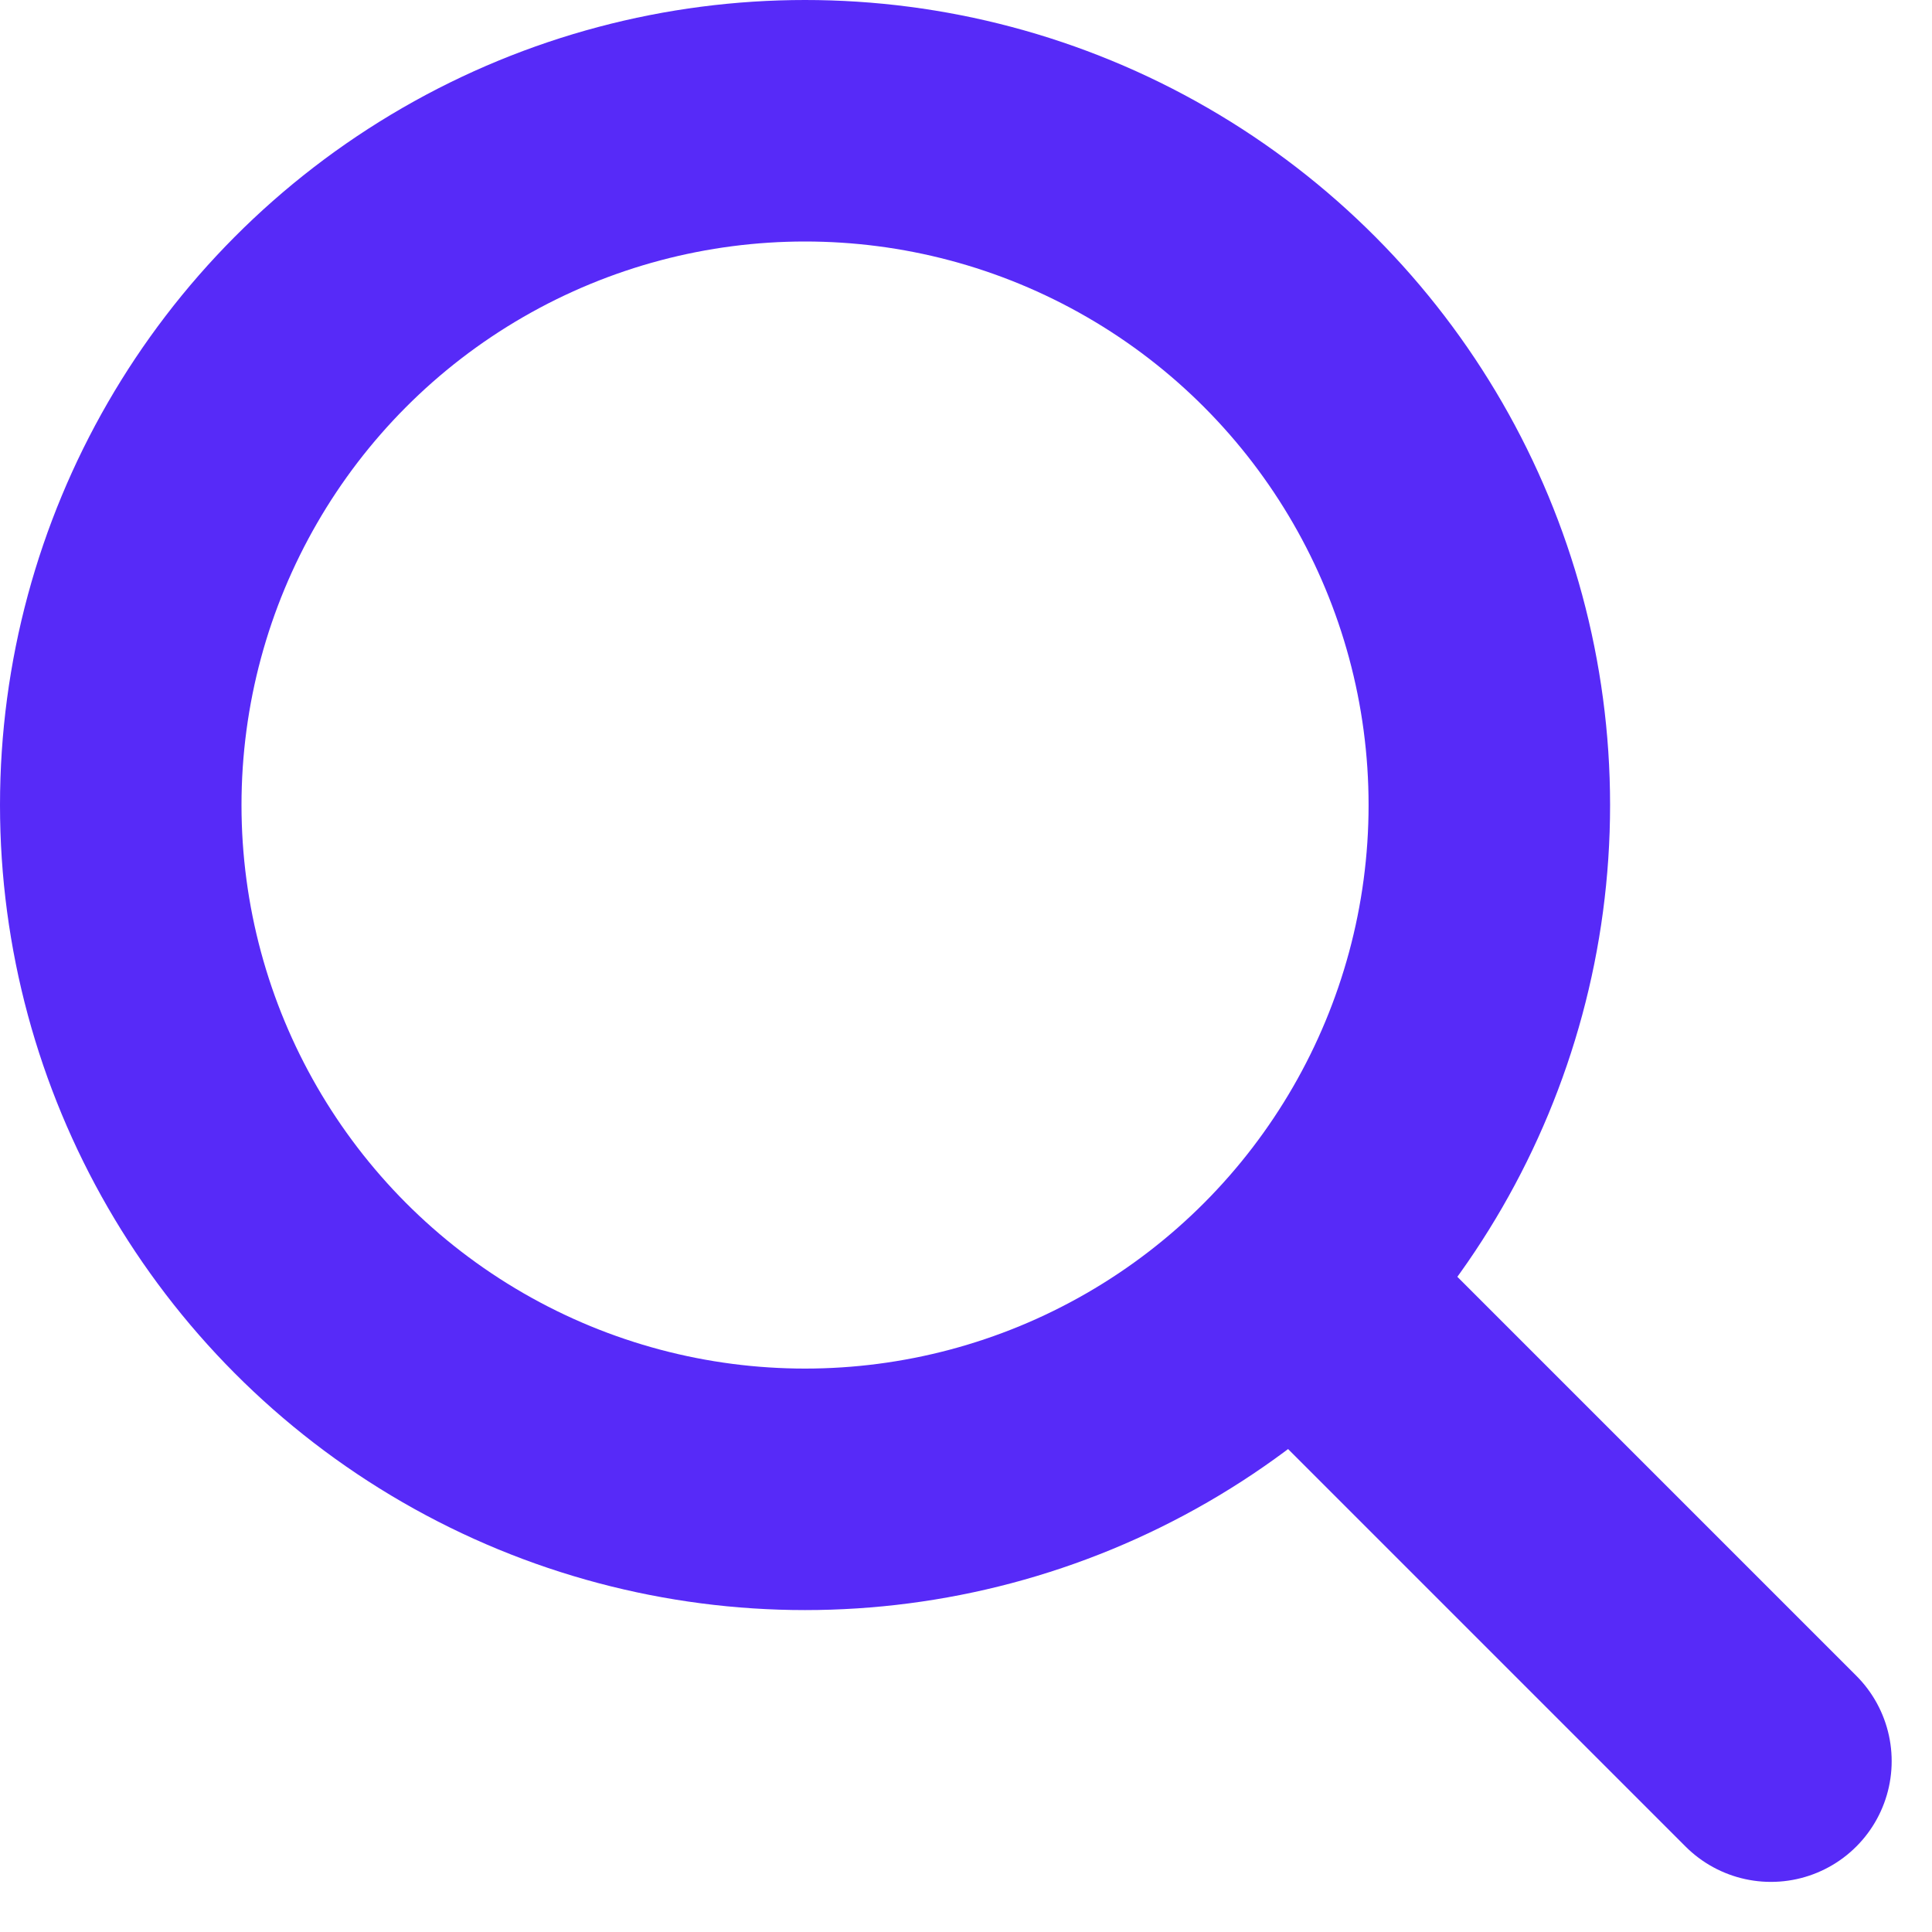 <svg width="16" height="16" viewBox="0 0 16 16" fill="none" xmlns="http://www.w3.org/2000/svg">
<circle cx="6.667" cy="6.667" r="5.667" stroke="#572AF8" stroke-width="2"/>
<line x1="10.747" y1="10.666" x2="14.666" y2="14.585" stroke="#572AF8" stroke-width="2" stroke-linecap="round"/>
</svg>
